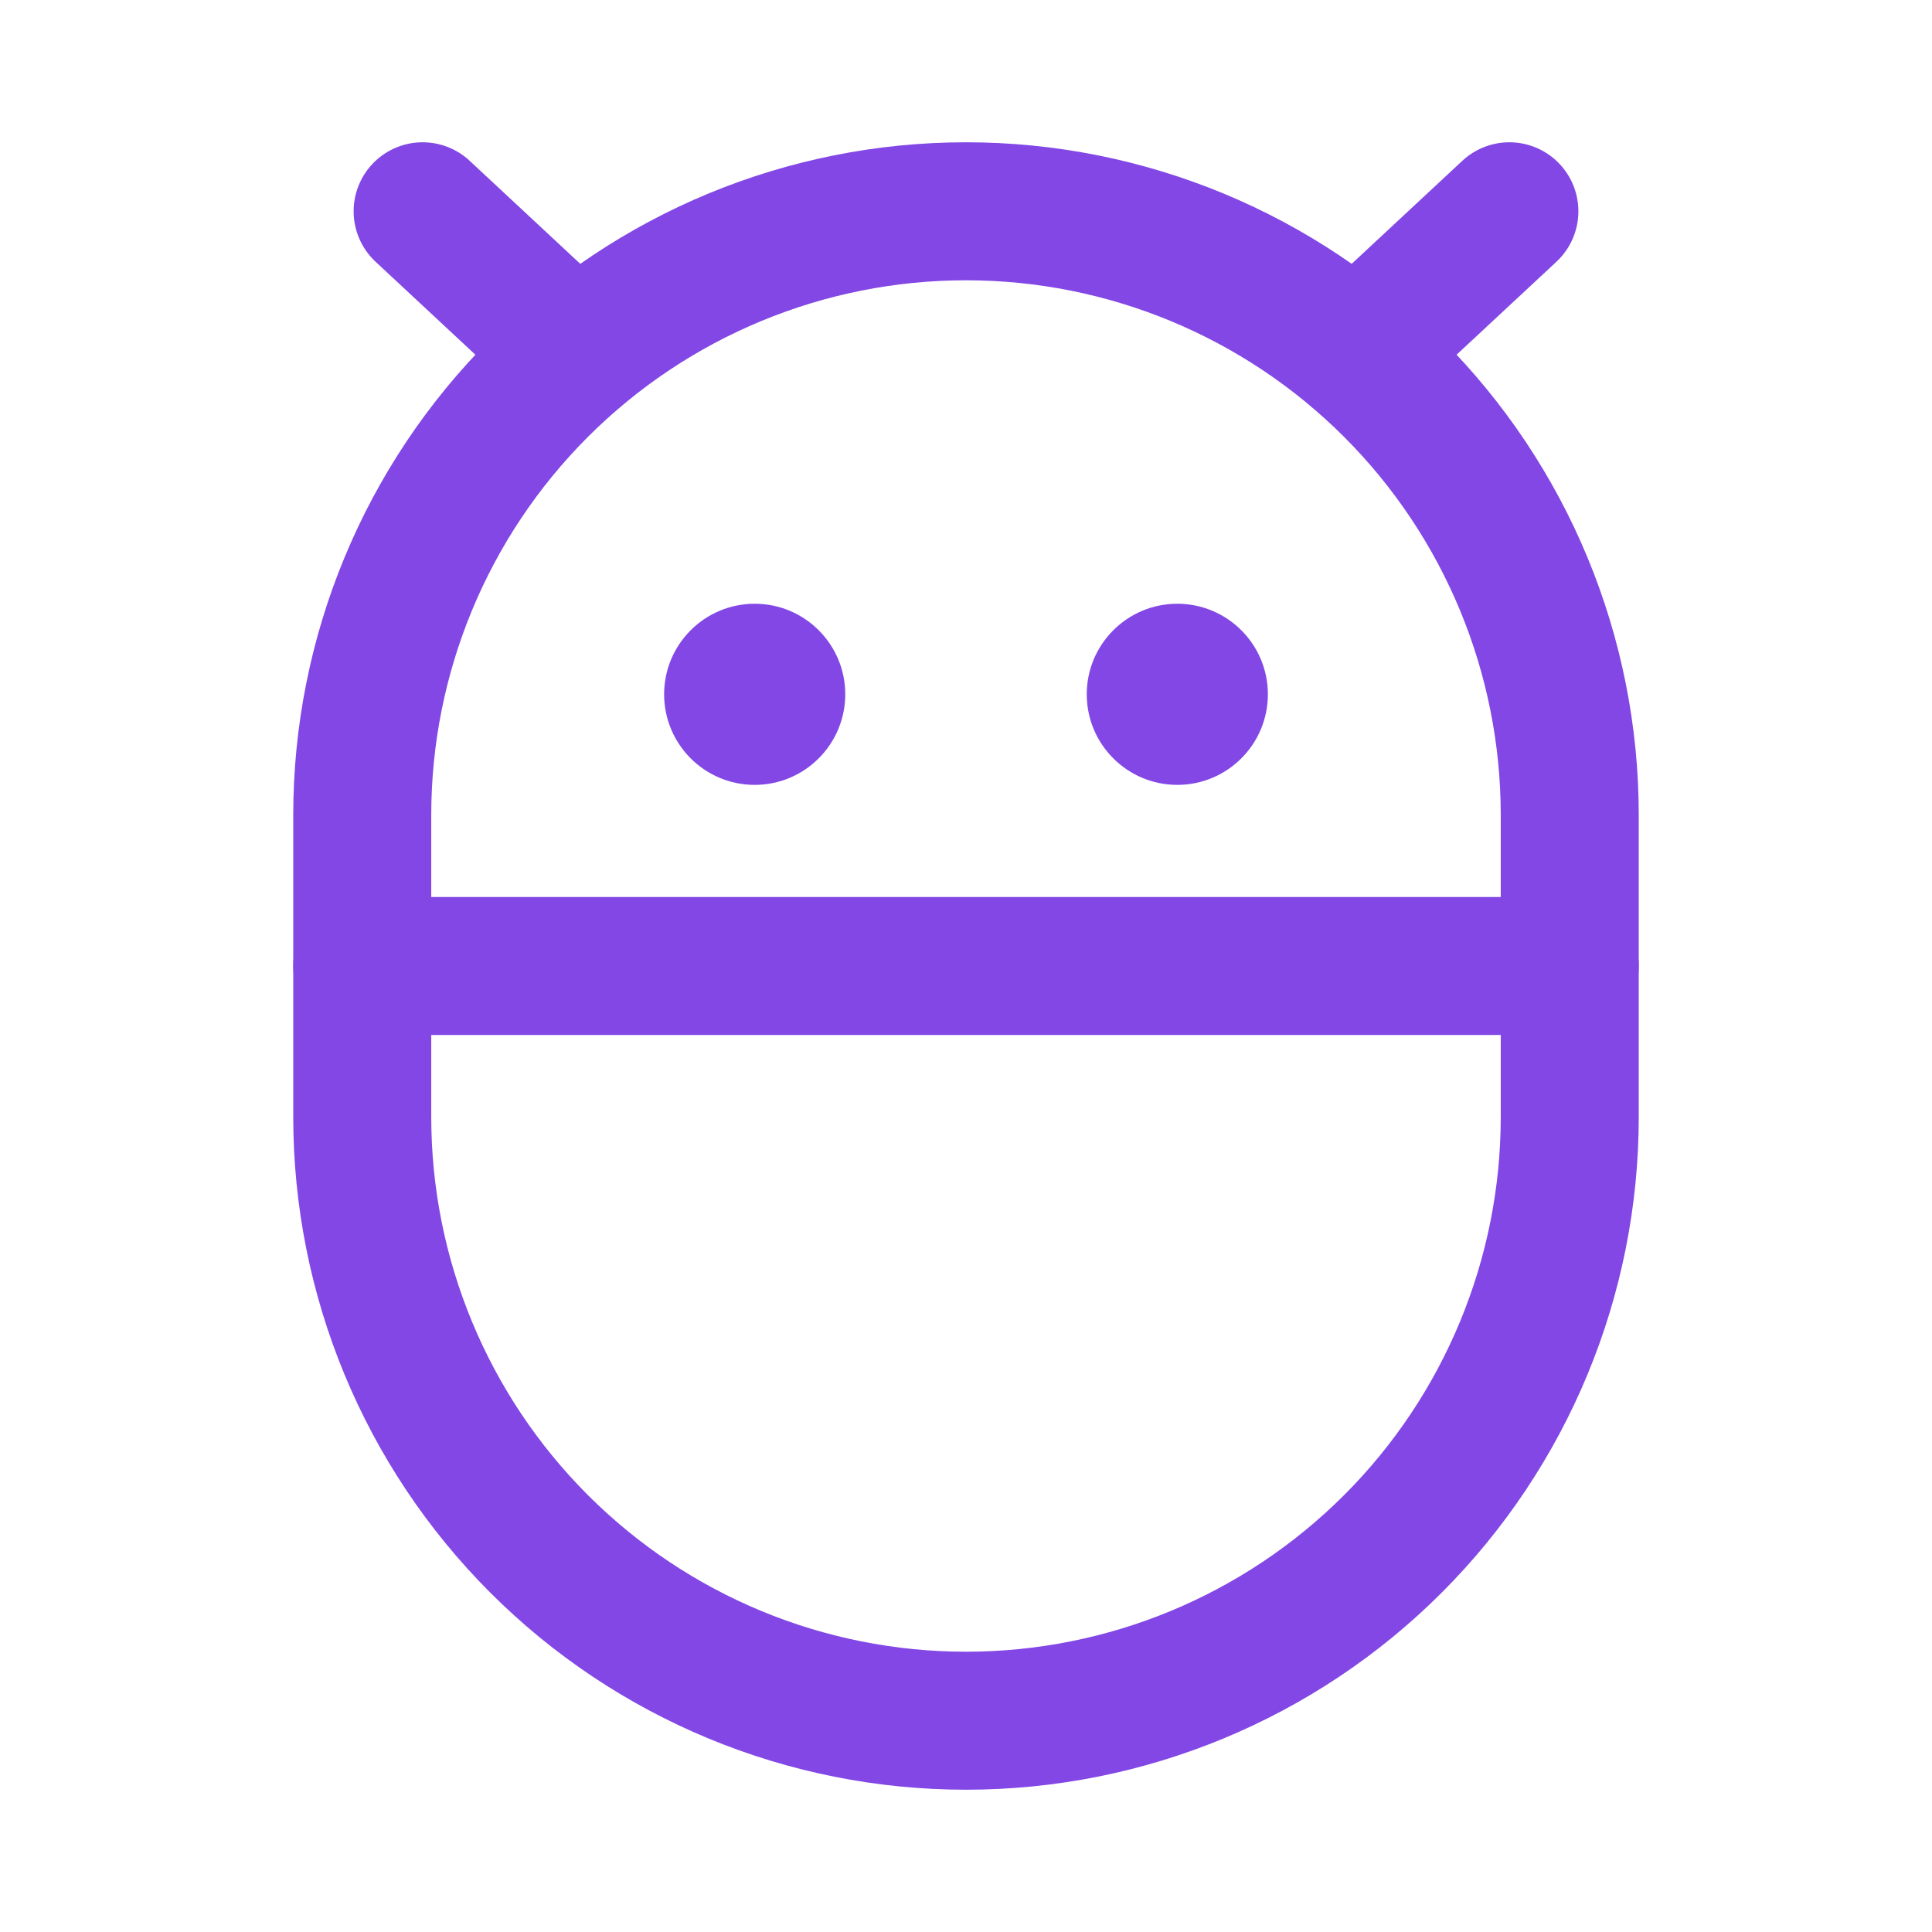 <svg width="28" height="28" viewBox="0 0 28 28" fill="none" xmlns="http://www.w3.org/2000/svg">
<path d="M22.75 16.188C22.75 18.508 21.828 20.734 20.187 22.375C18.546 24.016 16.321 24.938 14 24.938C11.679 24.938 9.454 24.016 7.813 22.375C6.172 20.734 5.25 18.508 5.25 16.188V11.812C5.25 9.492 6.172 7.266 7.813 5.625C9.454 3.984 11.679 3.062 14 3.062C16.321 3.062 18.546 3.984 20.187 5.625C21.828 7.266 22.75 9.492 22.75 11.812V16.188Z" stroke="#8247E5" stroke-width="2" stroke-linecap="round" stroke-linejoin="round"/>
<path d="M22.75 14H5.25" stroke="#8247E5" stroke-width="2" stroke-linecap="round" stroke-linejoin="round"/>
<path d="M17.062 11.375C17.787 11.375 18.375 10.787 18.375 10.062C18.375 9.338 17.787 8.75 17.062 8.75C16.338 8.75 15.75 9.338 15.75 10.062C15.75 10.787 16.338 11.375 17.062 11.375Z" fill="#8247E5"/>
<path d="M10.938 11.375C11.662 11.375 12.25 10.787 12.25 10.062C12.25 9.338 11.662 8.75 10.938 8.75C10.213 8.75 9.625 9.338 9.625 10.062C9.625 10.787 10.213 11.375 10.938 11.375Z" fill="#8247E5"/>
<path d="M6.125 3.062L8.345 5.13" stroke="#8247E5" stroke-width="2" stroke-linecap="round" stroke-linejoin="round"/>
<path d="M21.875 3.062L19.654 5.13" stroke="#8247E5" stroke-width="2" stroke-linecap="round" stroke-linejoin="round"/>
</svg>
